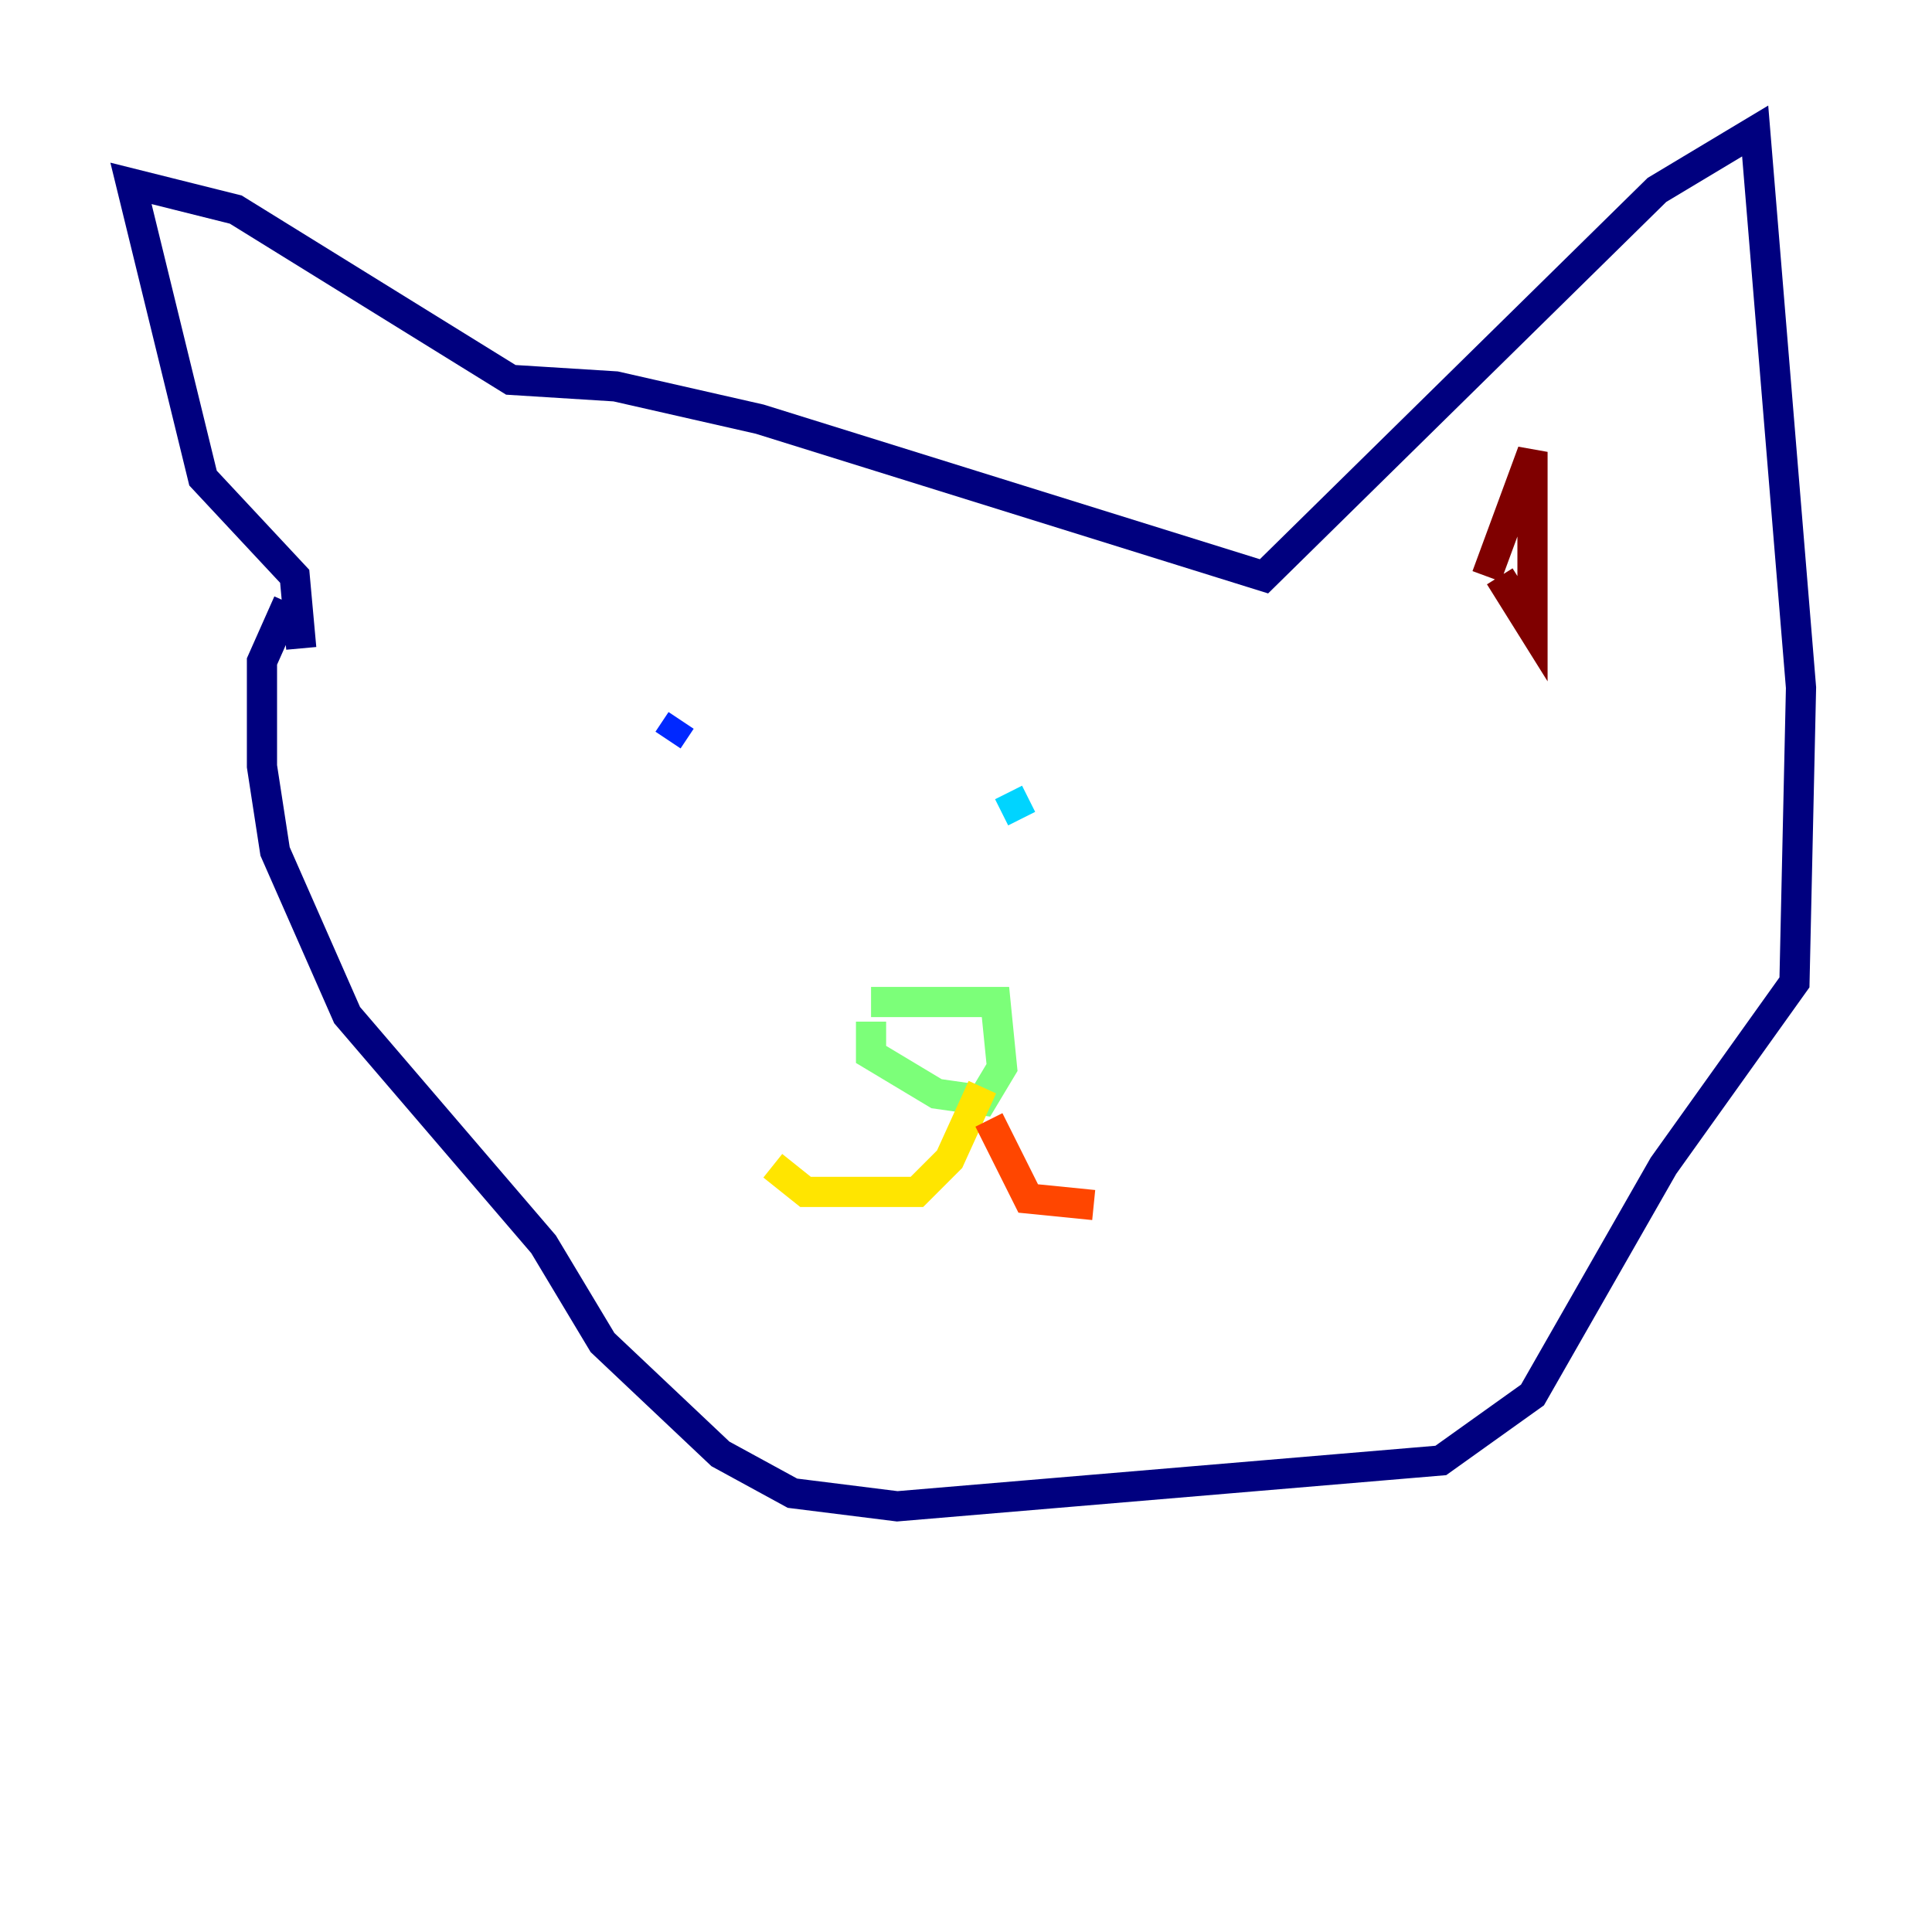 <?xml version="1.0" encoding="utf-8" ?>
<svg baseProfile="tiny" height="128" version="1.2" viewBox="0,0,128,128" width="128" xmlns="http://www.w3.org/2000/svg" xmlns:ev="http://www.w3.org/2001/xml-events" xmlns:xlink="http://www.w3.org/1999/xlink"><defs /><polyline fill="none" points="19.959,42.956 19.525,38.183 13.451,31.675 8.678,12.149 15.62,13.885 33.844,25.166 40.786,25.6 50.332,27.77 83.742,38.183 109.776,12.583 116.285,8.678 119.322,45.559 118.888,65.085 110.21,77.234 101.532,92.42 95.458,96.759 59.444,99.797 52.502,98.929 47.729,96.325 39.919,88.949 36.014,82.441 22.997,67.254 18.224,56.407 17.356,50.766 17.356,43.824 19.091,39.919" stroke="#00007f" stroke-width="2" /><polyline fill="none" points="45.125,47.729 44.258,49.031" stroke="#0028ff" stroke-width="2" /><polyline fill="none" points="66.82,52.502 67.688,54.237" stroke="#00d4ff" stroke-width="2" /><polyline fill="none" points="57.709,67.688 57.709,69.858 62.047,72.461 65.085,72.895 66.386,70.725 65.953,66.386 57.709,66.386" stroke="#7cff79" stroke-width="2" /><polyline fill="none" points="65.085,72.027 62.915,76.8 60.746,78.969 53.37,78.969 51.2,77.234" stroke="#ffe500" stroke-width="2" /><polyline fill="none" points="65.519,74.197 68.122,79.403 72.461,79.837" stroke="#ff4600" stroke-width="2" /><polyline fill="none" points="98.495,38.183 101.532,29.939 101.532,41.654 99.363,38.183" stroke="#7f0000" stroke-width="2" /></svg>